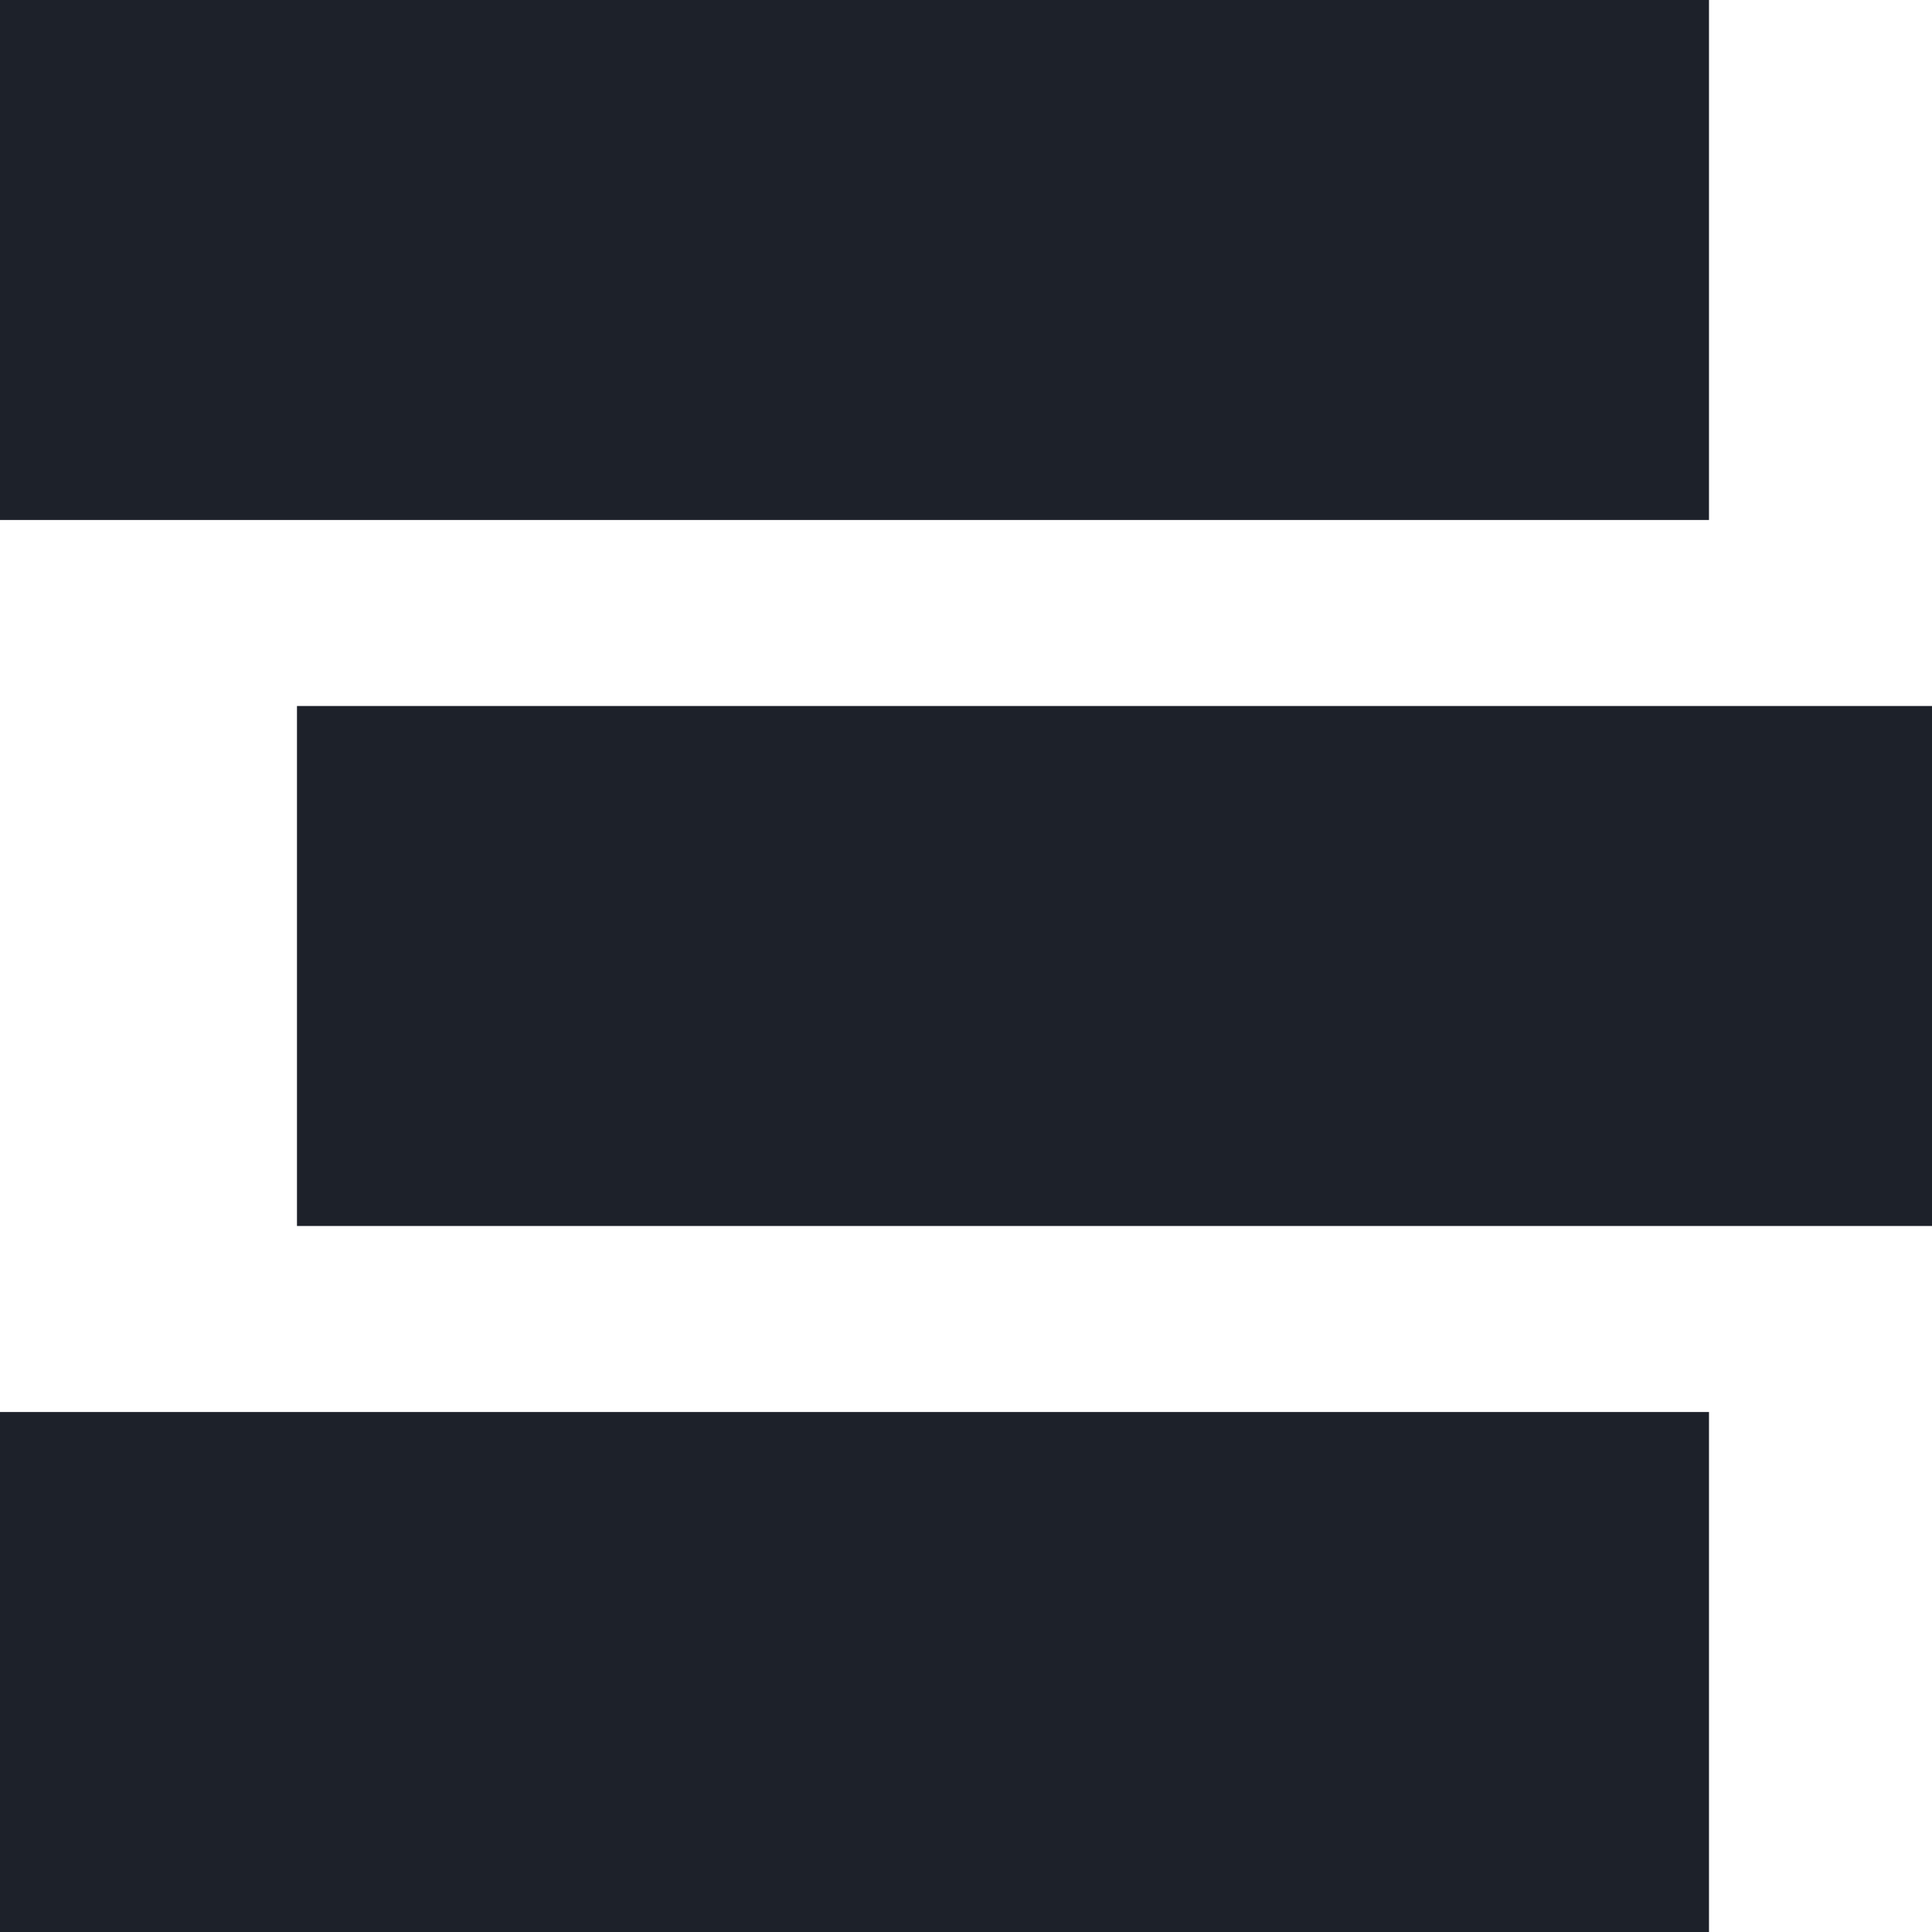 <svg viewBox="0 0 35 35" xmlns="http://www.w3.org/2000/svg" xmlns:xlink="http://www.w3.org/1999/xlink"><clipPath id="a"><path d="m672.39-602.58a37.45 37.45 0 0 1 -14.3 18.68c-1.21.8-11.72 7.53-24.62 6-6.46-.79-8.63-3.06-15-2.26-6.1.76-6.27 3.14-12.72 4.47-9.9 2-12.84-2.86-18.7 0-6.33 3.06-4.9 9.73-11.24 12.7-4.12 1.93-7.07.2-15.71-1.52-4.28-.85-17-3.38-29.17-1.53-9.25 1.41-7.3 3.71-21.7 7.46-13.46 3.5-15 1.46-23.94 5.2-9.11 3.83-9.72 6.92-17.22 8.21s-9.12-1.39-16.45 0c-8 1.49-8.53 5.12-16.47 8.21-12.86 5-16.79-2.41-26.93 2.21-10.46 4.77-9.89 14.31-20.22 16.43-5.74 1.19-6.77-1.59-12.71 0-8.45 2.24-8.26 8.34-16.47 11.2-7.62 2.65-9.78-1.9-18 .73-7.47 2.4-6.18 6.37-15 10.45-5.42 2.52-10.6 3.17-20.95 4.46-9.05 1.14-9 .32-11.22 1.49-8.32 4.46-5.5 14.77-13.49 18.68-4.68 2.3-8.11 0-12.72 3.73a18 18 0 0 0 -4.49 6c-3.55 6.65-2.58 11.45-4.51 12-2.18.58-5.43-5-6-6-6.16-10.67-2.57-18.11-7.46-21.7-3.66-2.7-9.17-1.07-12.71 0-7 2.07-8.59 5.91-15 9.71-6.64 3.94-8 1.6-20.2 5.21-13.06 3.85-12.46 6.8-26.94 11.19-8.65 2.61-13 3.92-18 4.46-7.37.8-12.34.08-15.71 3.72-2.77 3-1.16 5.34-3.75 7.48-4.29 3.53-9.85-1.95-18 .73-4 1.33-3 2.8-9.73 6.72a62.12 62.12 0 0 1 -15 6c-6.37 1.86-7.23 1.41-13.46 3-6.48 1.46-9.3 2.96-18.48 6.49-10.73 4.15-16.1 6.22-21 7.45-20.5 5.21-24.93-3-37.4 3.7-3 1.59-4.3 2.89-18 11.2-5.06 3.07-6.27 3.74-8.23 4.48-6.4 2.4-8.68 1-18 3-6.17 1.32-5.64 2-11.22 3-5.8 1-7.67.39-12.72 1.48-3.38.73-3.43 1.17-10.48 3.72-7.77 2.82-12.82 4.65-19.45 6-6.19 1.24-7.14.71-10.48 2.24-5.27 2.42-5.47 4.93-9.73 6.72-6.12 2.56-8.13-1.61-15 0-8.37 1.95-8.16 8.86-17.22 10.45-.26.05 0 0-9.72.74-7.17.55-7.54.59-8.23.74-6.46 1.33-6.33 3.88-12 5.22-2.47.58-2.56 0-13.47 0-7.23 0-7.66 0-8.23 0-10.82.14-20.22 4.32-22.44 5.21-7.48 3-27.28 5.88-82.41 5.14l-.18 148.55 979.28 1.18z"/></clipPath><linearGradient id="b" gradientUnits="userSpaceOnUse" x1="180.83" x2="180.83" y1="-51.32" y2="-665.46"><stop offset="0" stop-color="#30d2bc" stop-opacity=".2"/><stop offset="1" stop-color="#30d2bc" stop-opacity=".8"/></linearGradient><g clip-path="url(#a)"><path d="m-443.75-699.3h1249.17v651.48h-1249.17z" fill="url(#b)" transform="matrix(.957 -.291 .291 .957 116.58 36.46)"/></g><g fill="#1d212a"><path d="m0 0h30.96v9.42h-30.96z"/><path d="m5.38 12.79h29.62v9.42h-29.62z"/><path d="m0 25.58h30.96v9.42h-30.96z"/></g></svg>